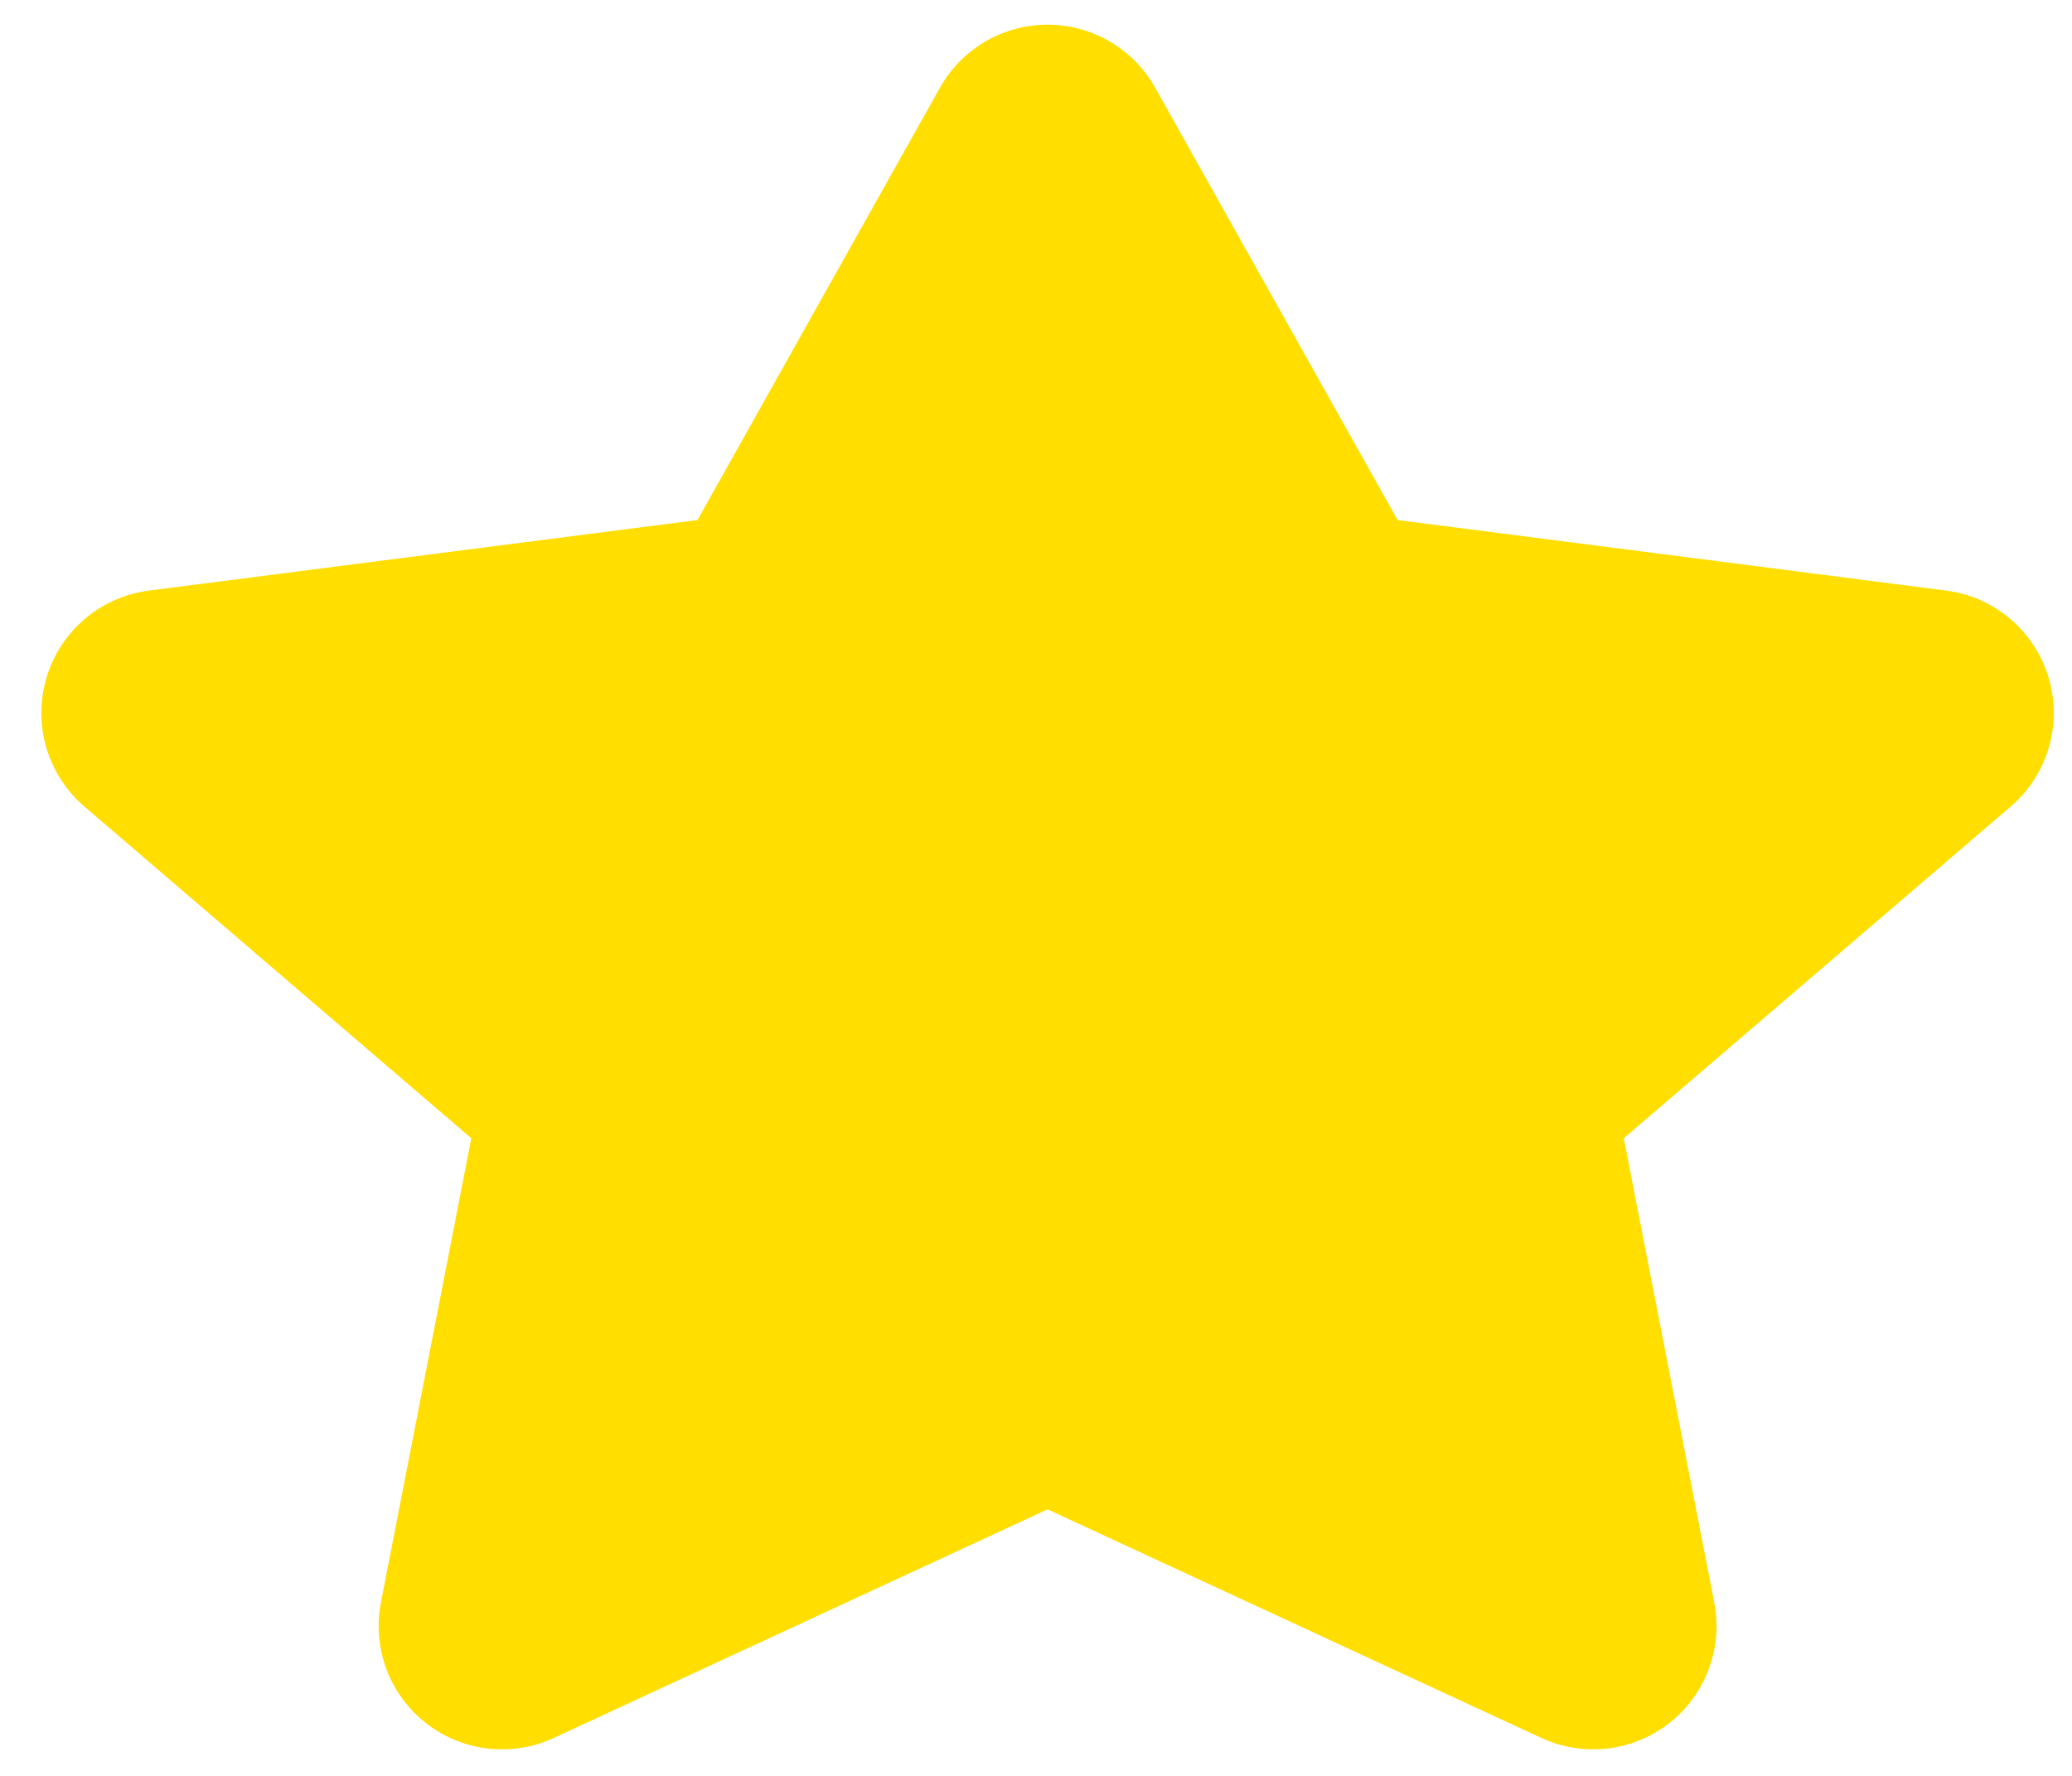 <svg width="42" height="36" viewBox="0 0 42 36" fill="none" xmlns="http://www.w3.org/2000/svg">
<path d="M21.234 3L26.764 12.861L39.13 14.452L30.182 22.124L32.294 32.962L21.234 27.842L10.175 32.962L12.286 22.124L3.338 14.452L15.704 12.861L21.234 3Z" fill="#FFDE00" stroke="#FFDE00" stroke-width="5" stroke-linecap="round" stroke-linejoin="round"/>
</svg>
